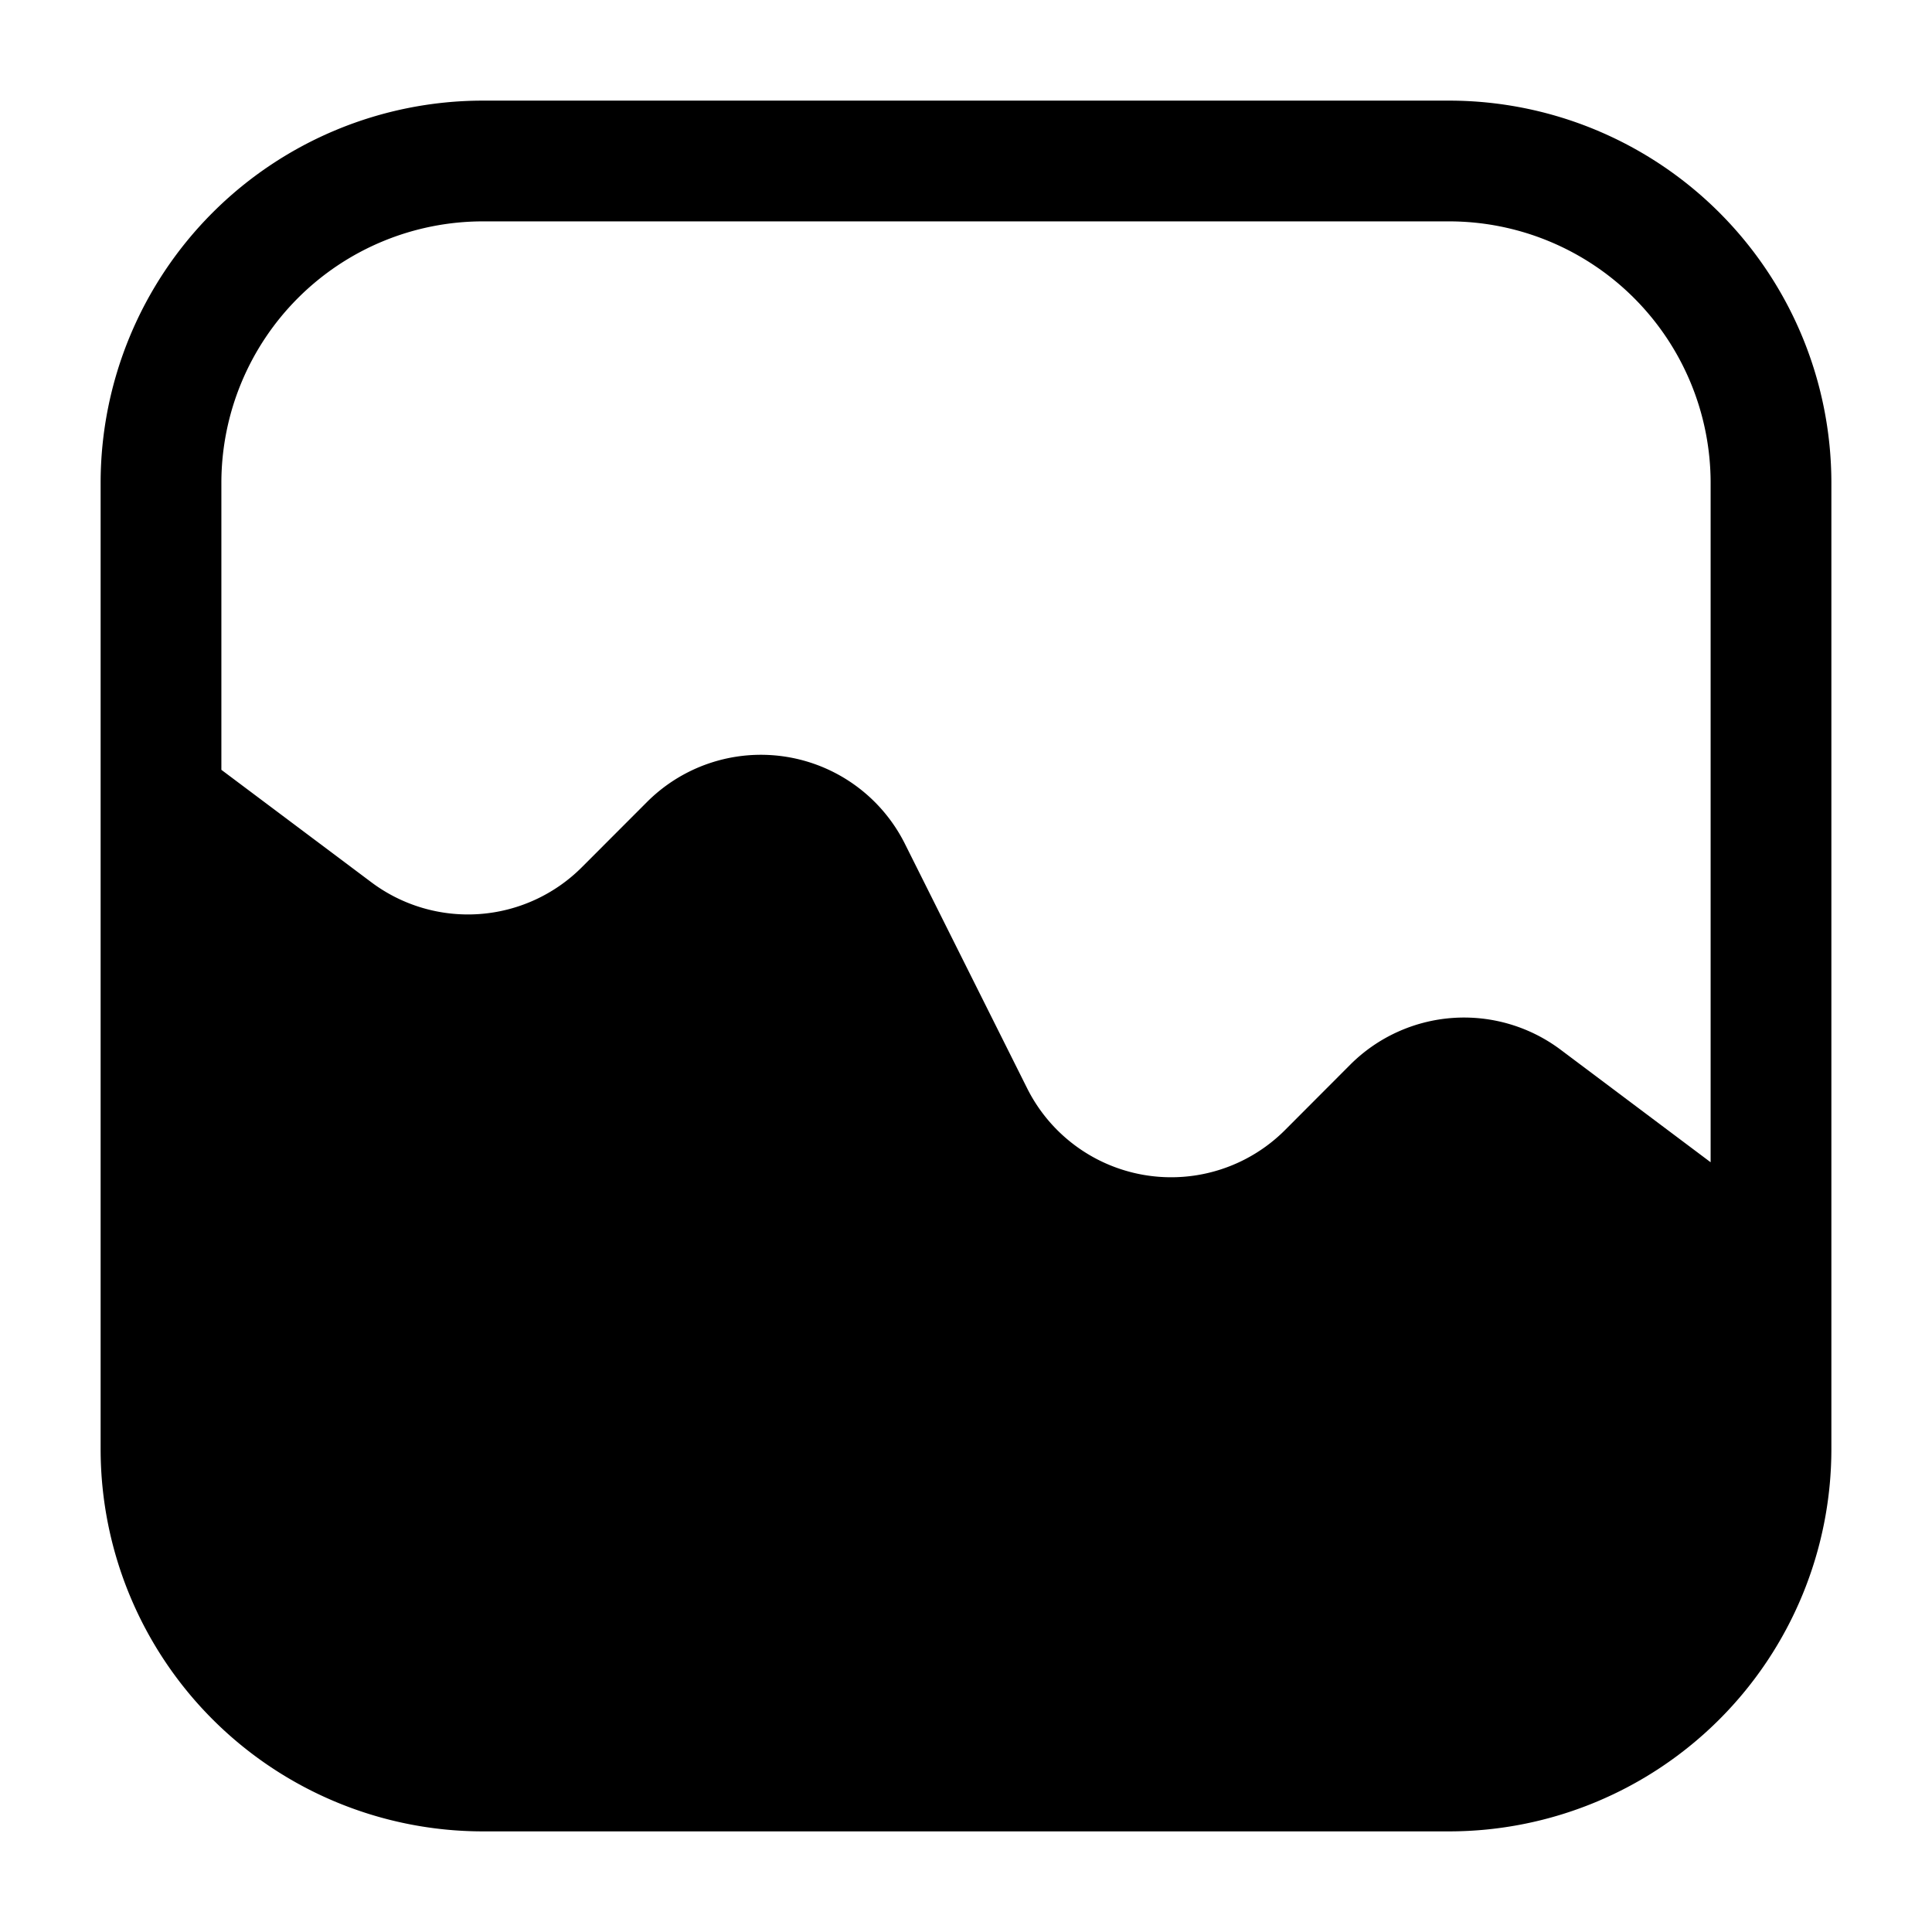 <svg xmlns="http://www.w3.org/2000/svg" width="1em" height="1em" viewBox="0 0 24 24">
  <path fill="currentColor" fill-rule="evenodd" d="M6 1.25A4.75 4.75 0 0 0 1.25 6v12A4.75 4.75 0 0 0 6 22.75h12A4.75 4.75 0 0 0 22.75 18V6A4.75 4.75 0 0 0 18 1.25H6ZM2.75 6A3.25 3.25 0 0 1 6 2.75h12A3.25 3.25 0 0 1 21.25 6v8.438l-1.862-1.397a2 2 0 0 0-2.615.185l-.81.812a2 2 0 0 1-3.204-.52l-1.518-3.036a2 2 0 0 0-3.203-.52l-.811.812a2 2 0 0 1-2.615.185L2.75 9.563V6Z" clip-rule="evenodd"/>
</svg>

